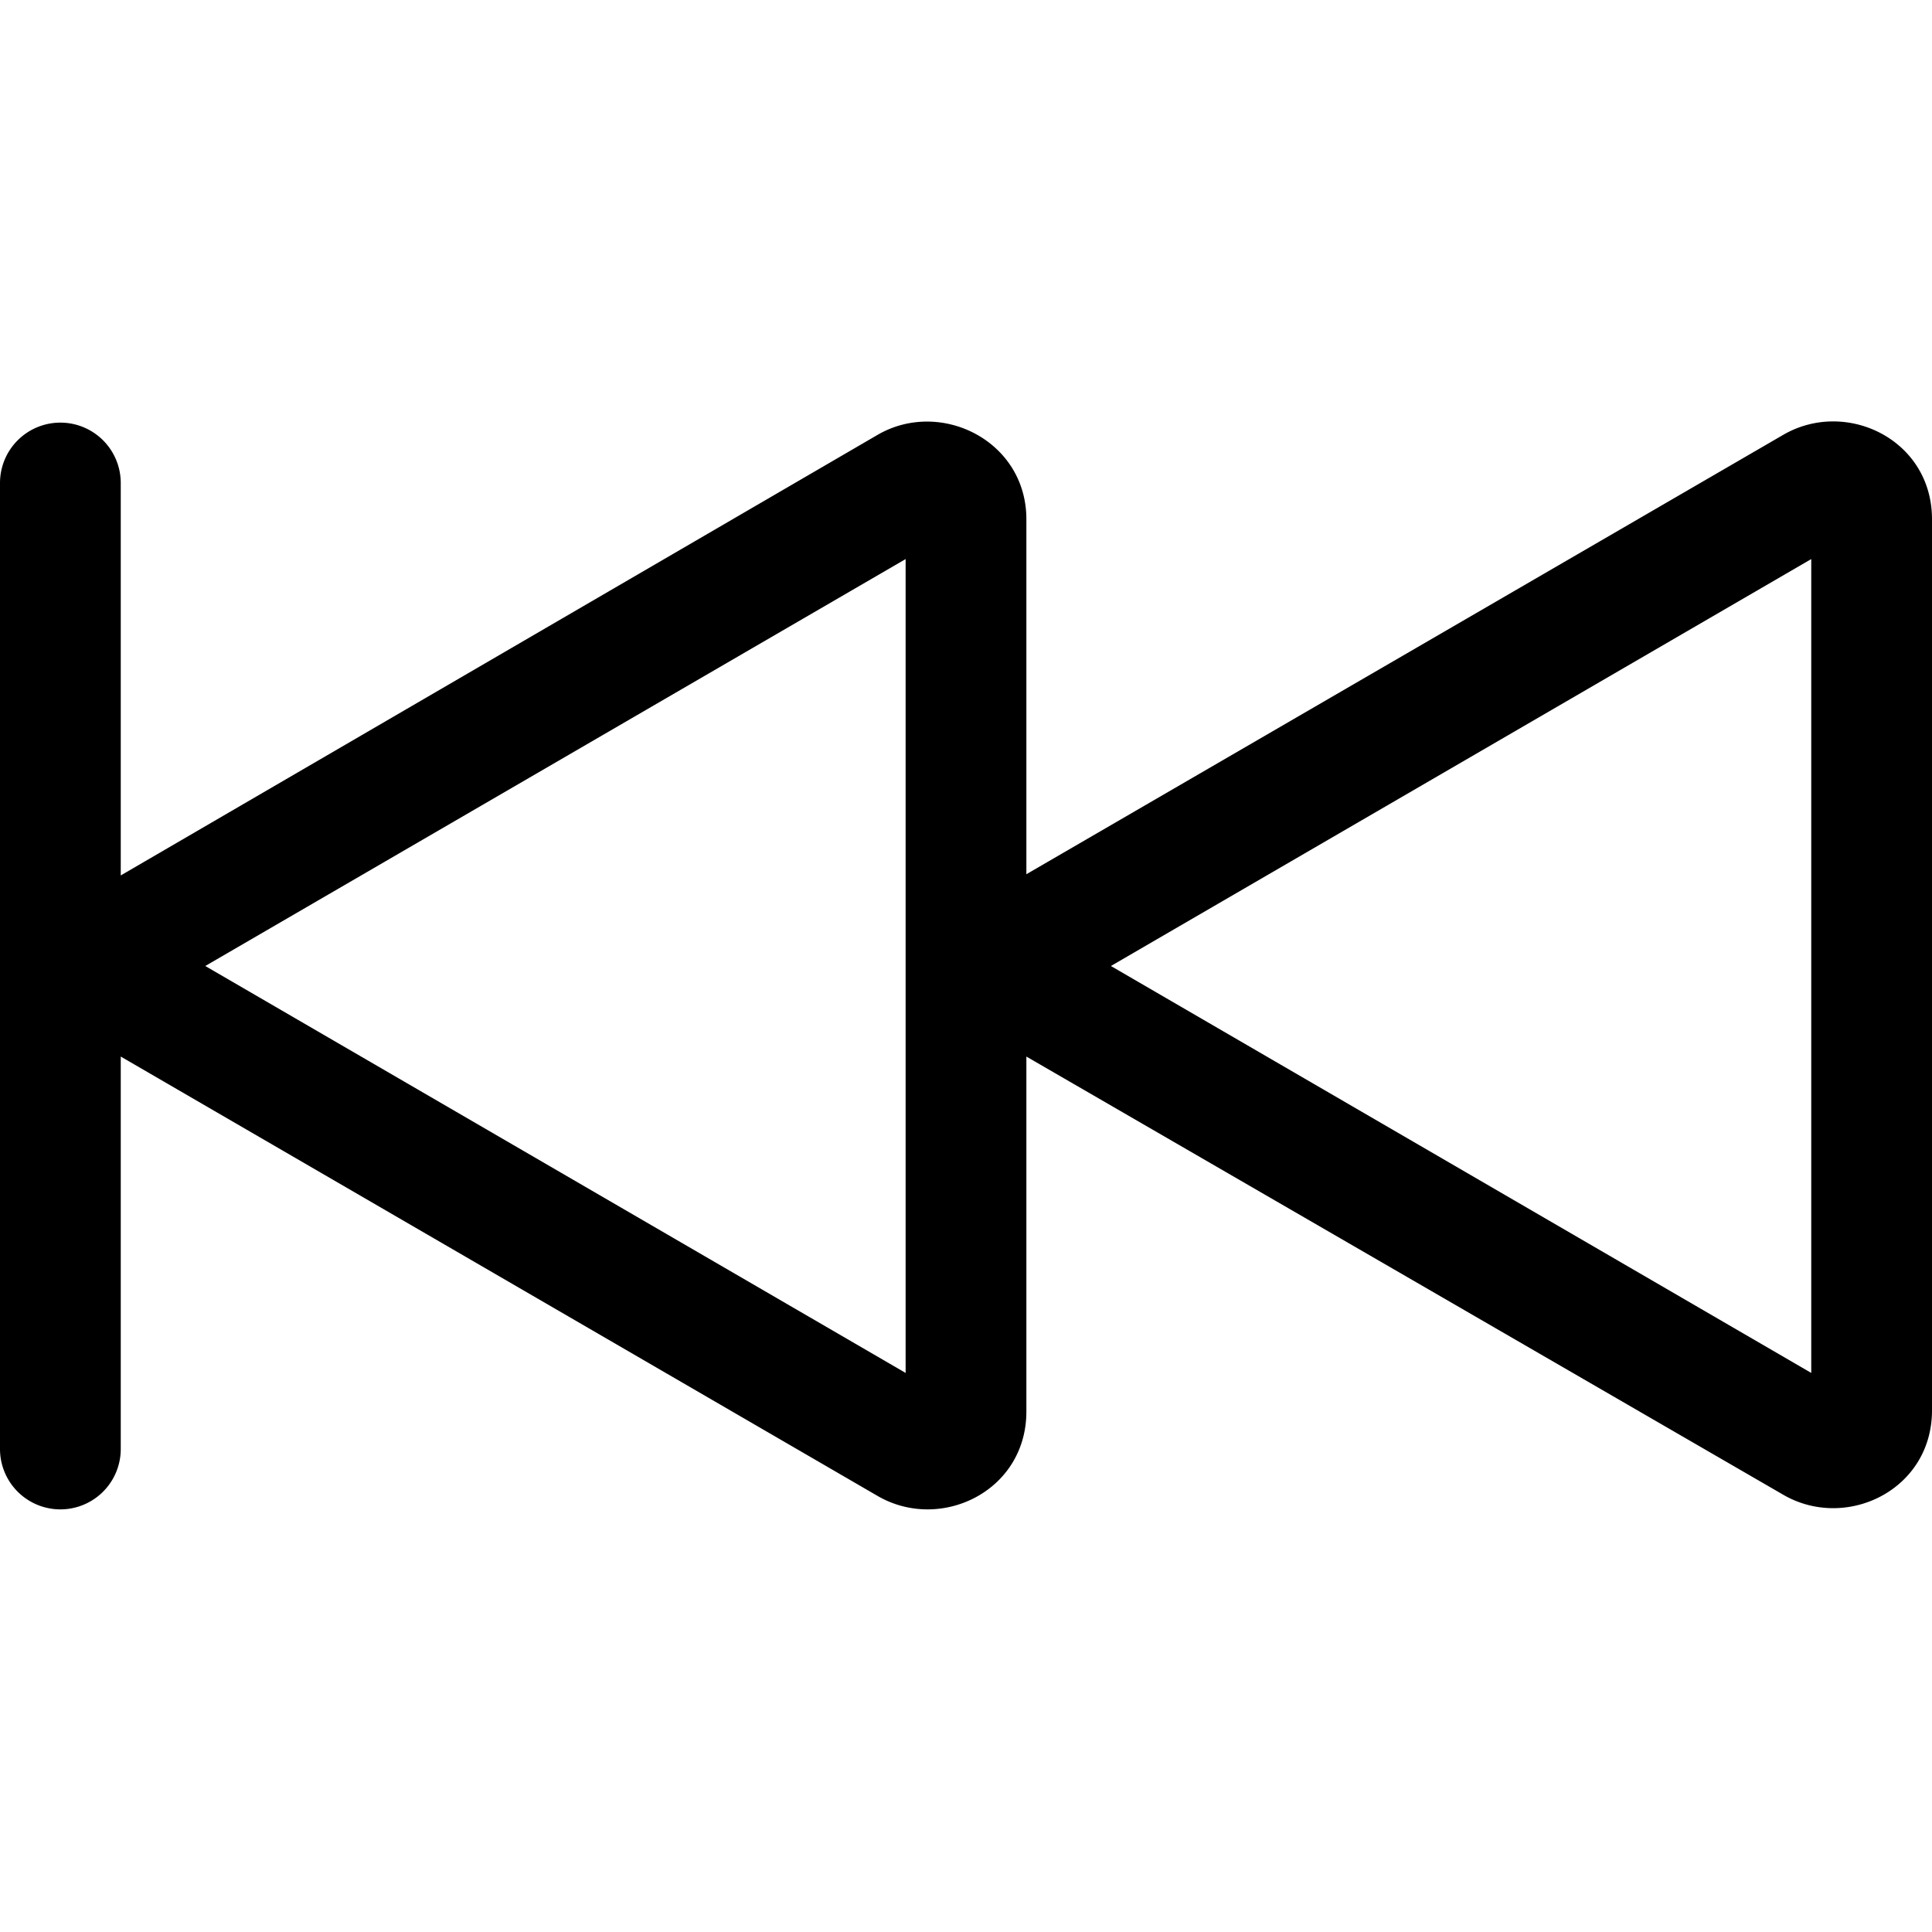 <svg xmlns="http://www.w3.org/2000/svg" width="16" height="16" viewBox="0 0 16 16" id="icon"><path d="M.5 3.5A.5.5 0 0 1 1 4v3.25L7.27 3.6c.52-.3 1.23.05 1.23.7v2.94l6.27-3.64c.52-.3 1.23.04 1.23.7v7.38c0 .66-.71 1-1.23.7L8.5 8.75v2.94c0 .66-.71 1-1.23.7L1 8.75V12a.5.5 0 0 1-1 0V4a.5.5 0 0 1 .5-.5m7 1.13L1.7 8l5.8 3.37zm7.5 0L9.2 8l5.8 3.37z"/></svg>